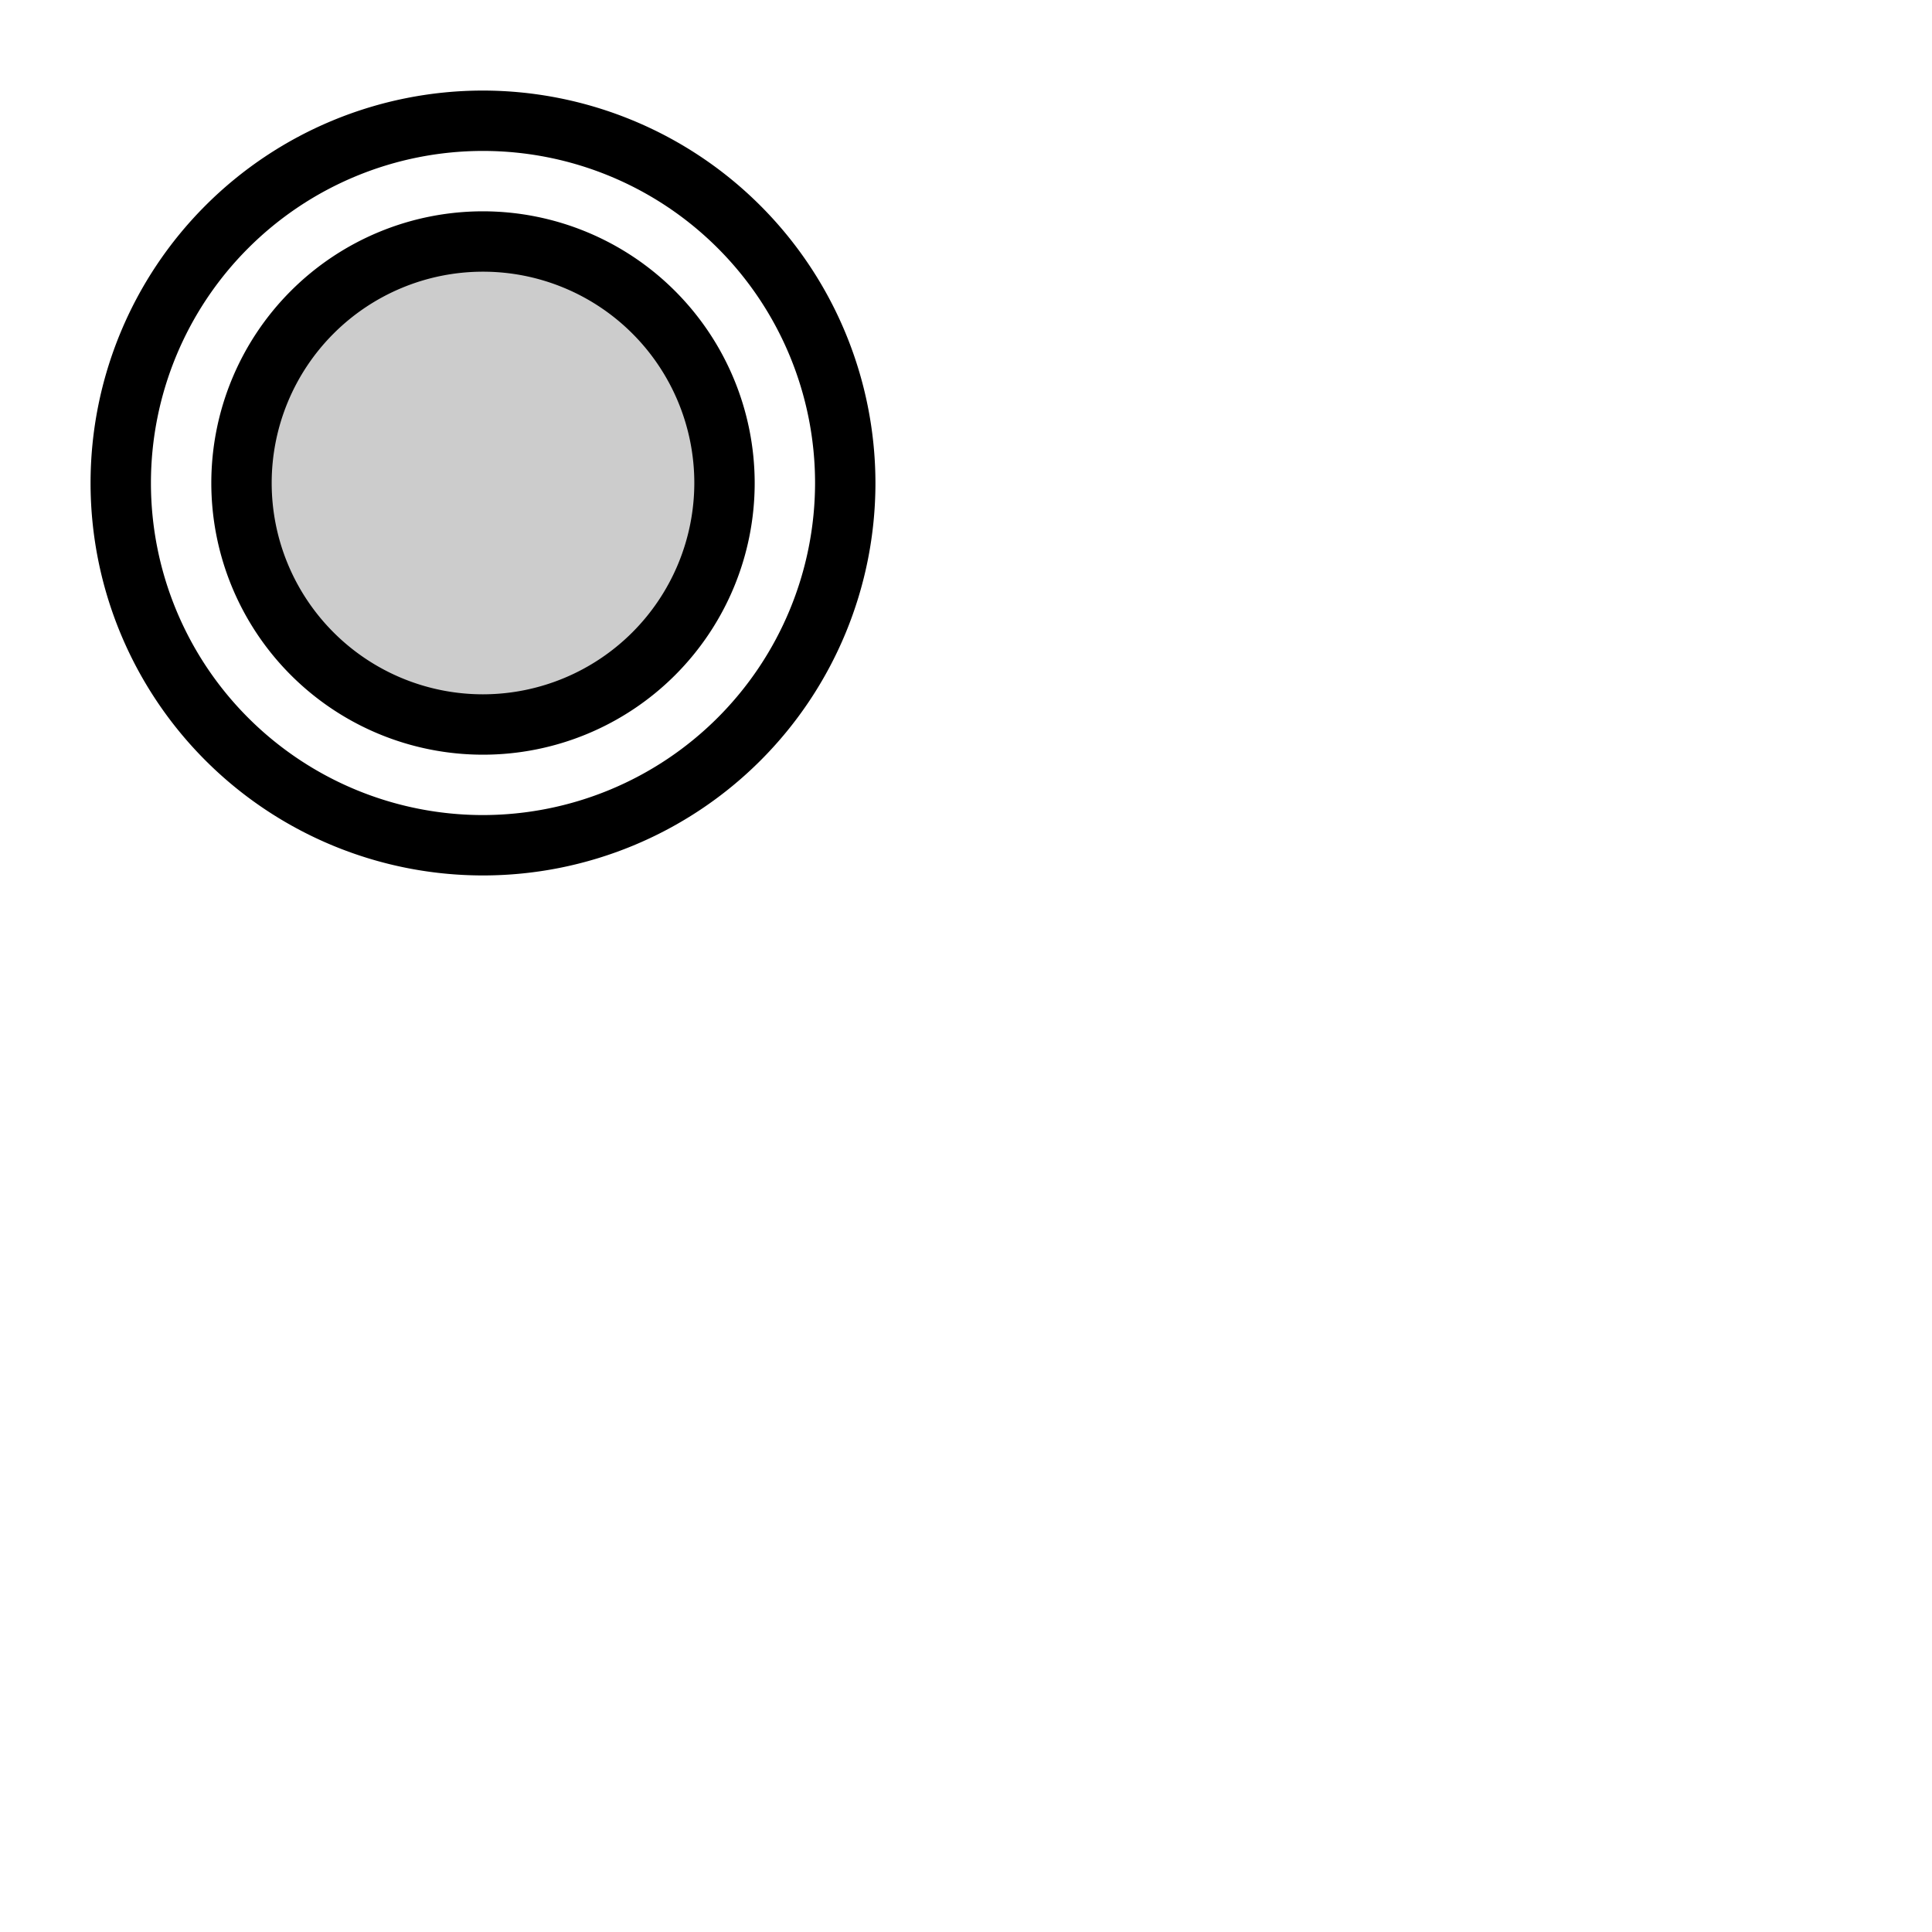 <svg xmlns="http://www.w3.org/2000/svg" version="1.1" viewBox="0 0 512 512" fill="currentColor"><g fill="currentColor"><path d="M192 128a64 64 0 1 1-64-64a64 64 0 0 1 64 64" opacity=".2"/><path d="M128 24a104 104 0 1 0 104 104A104.11 104.11 0 0 0 128 24m0 192a88 88 0 1 1 88-88a88.1 88.1 0 0 1-88 88m0-160a72 72 0 1 0 72 72a72.08 72.08 0 0 0-72-72m0 128a56 56 0 1 1 56-56a56.06 56.06 0 0 1-56 56"/></g></svg>